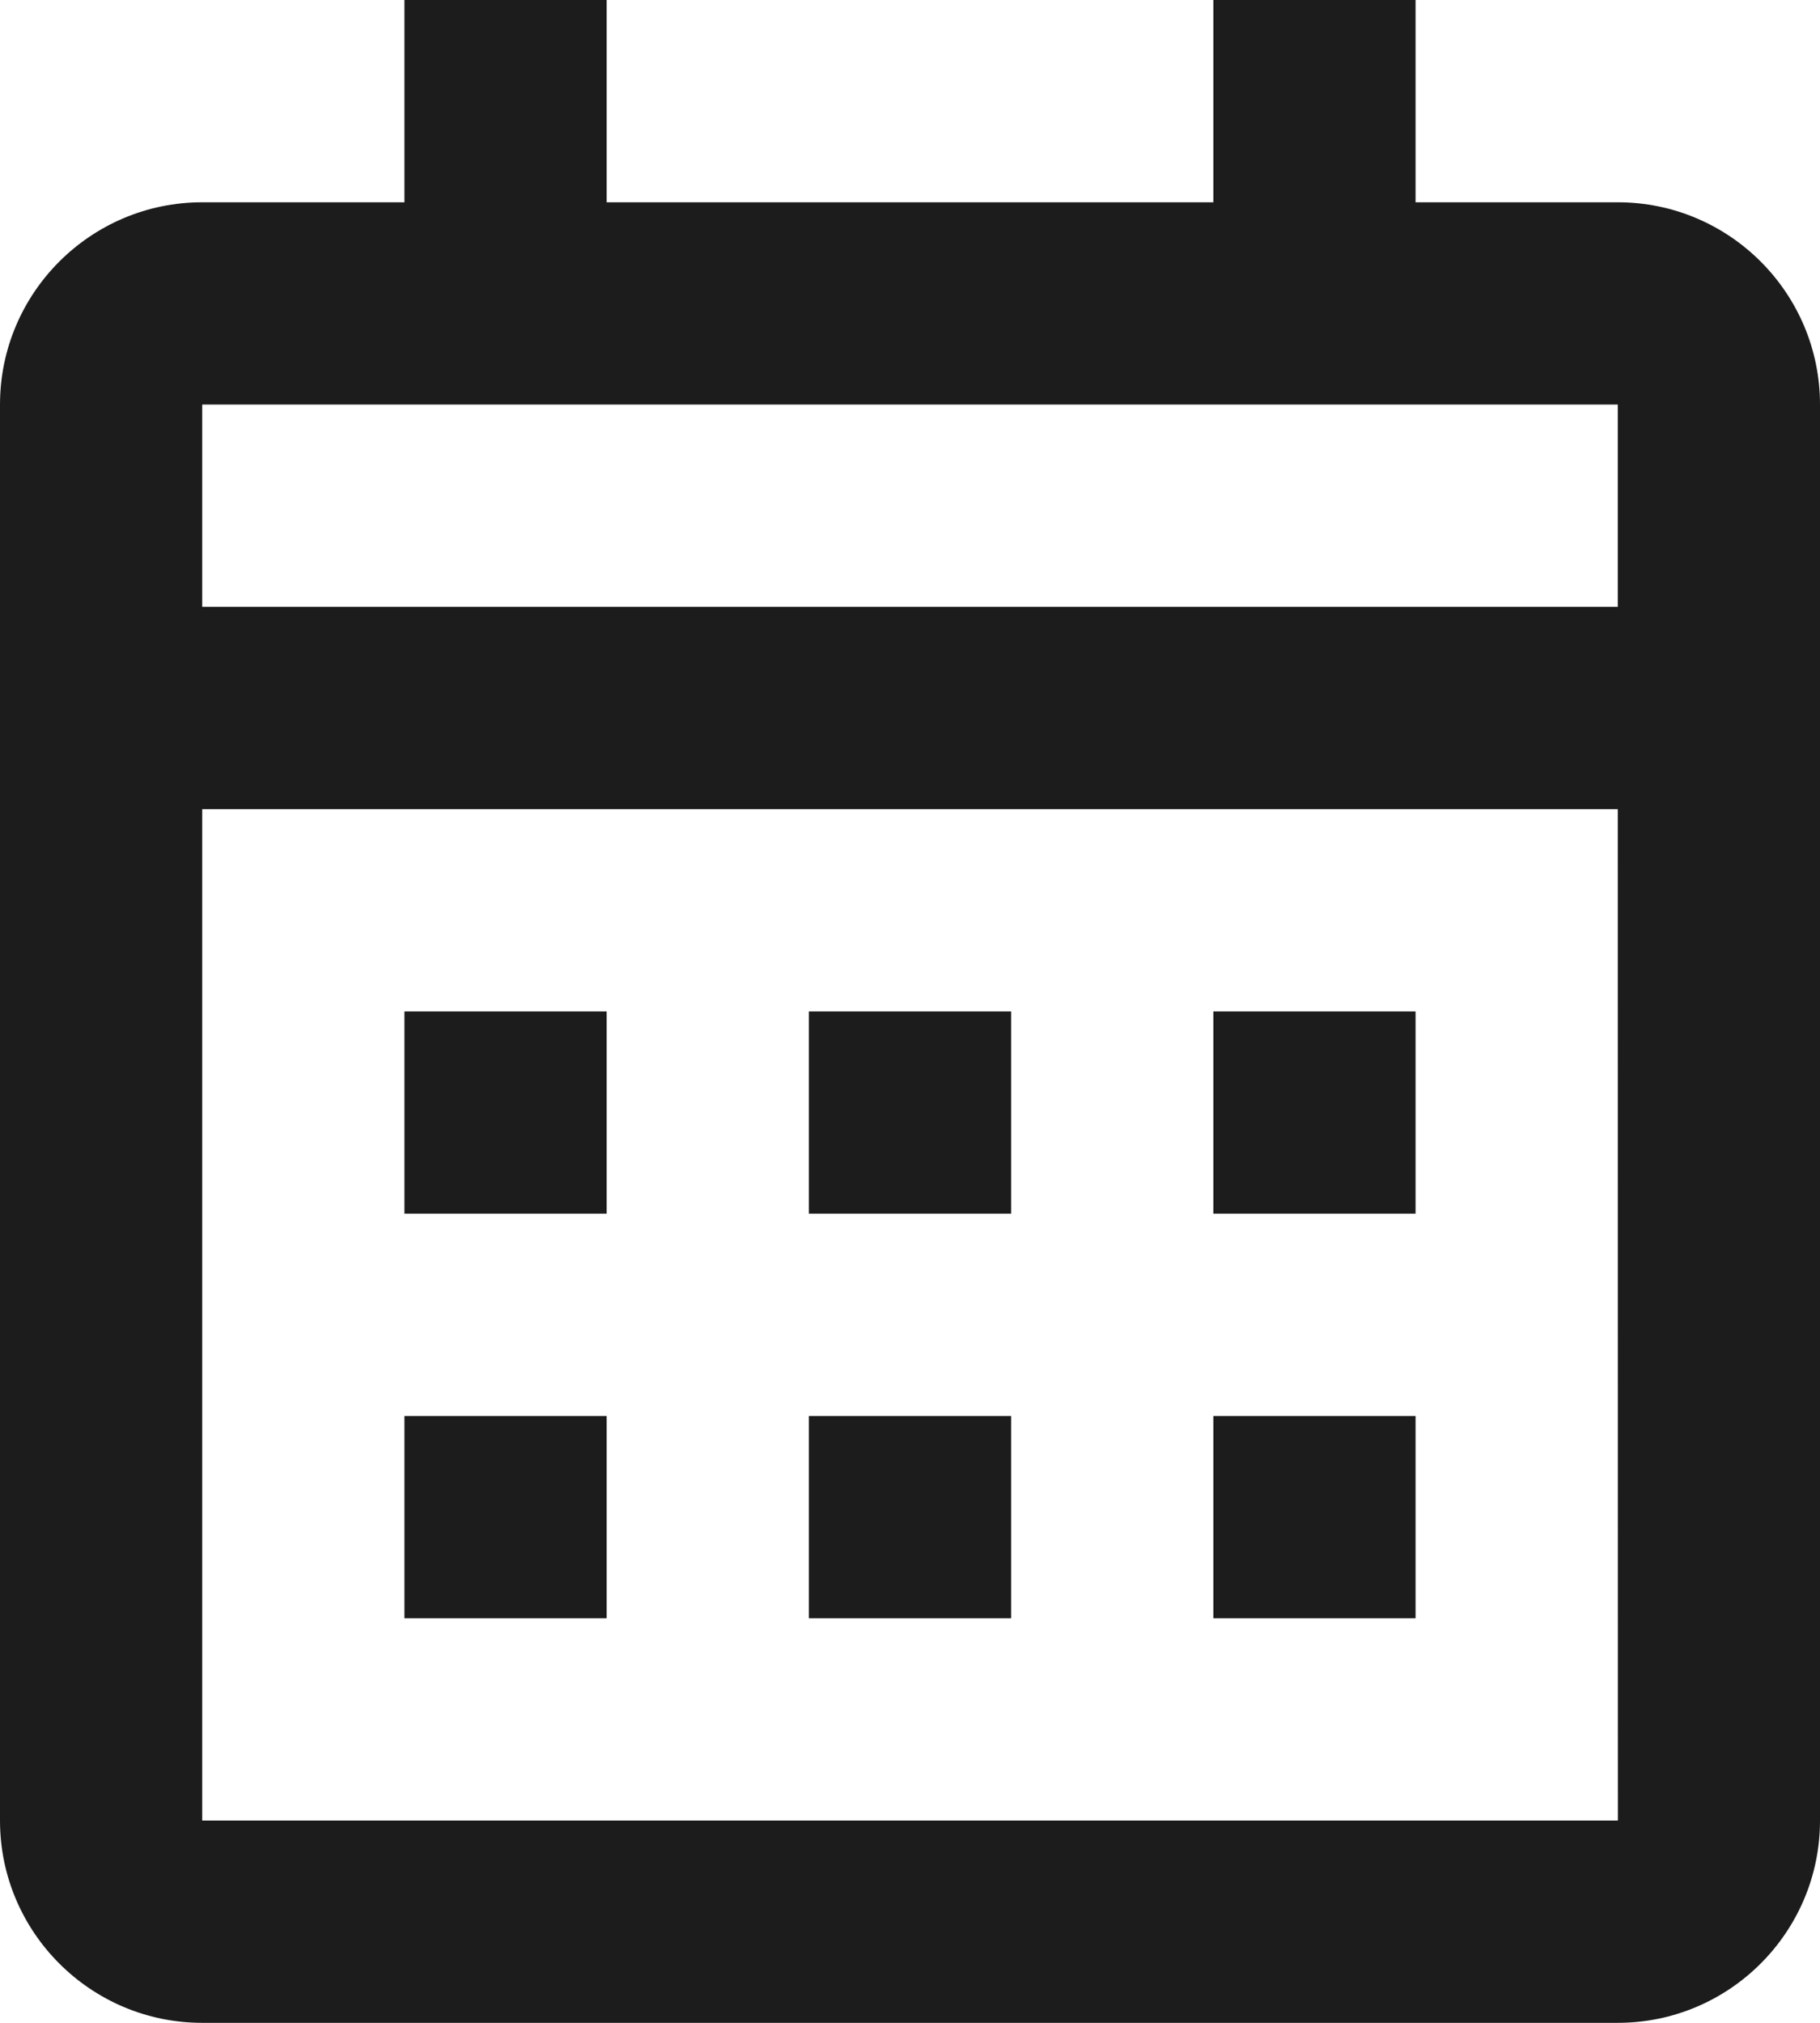 <svg width="18" height="20" viewBox="0 0 18 20" fill="none" xmlns="http://www.w3.org/2000/svg">
<path d="M4 10H6V12H4V10Z" fill="#1C1C1C"/>
<path d="M4 14H6V16H4V14Z" fill="#1C1C1C"/>
<path d="M10 10H8V12H10V10Z" fill="#1C1C1C"/>
<path d="M8 14H10V16H8V14Z" fill="#1C1C1C"/>
<path d="M14 10H12V12H14V10Z" fill="#1C1C1C"/>
<path d="M12 14H14V16H12V14Z" fill="#1C1C1C"/>
<path fill-rule="evenodd" clip-rule="evenodd" d="M16 20H2C0.897 20 0 19.103 0 18V4C0 2.897 0.897 2 2 2H4V0H6V2H12V0H14V2H16C17.103 2 18 2.897 18 4V18C18 19.103 17.103 20 16 20ZM16 6L16 4H2V6H16ZM16 8L16.001 18H2V8H16Z" fill="#1C1C1C"/>
</svg>
